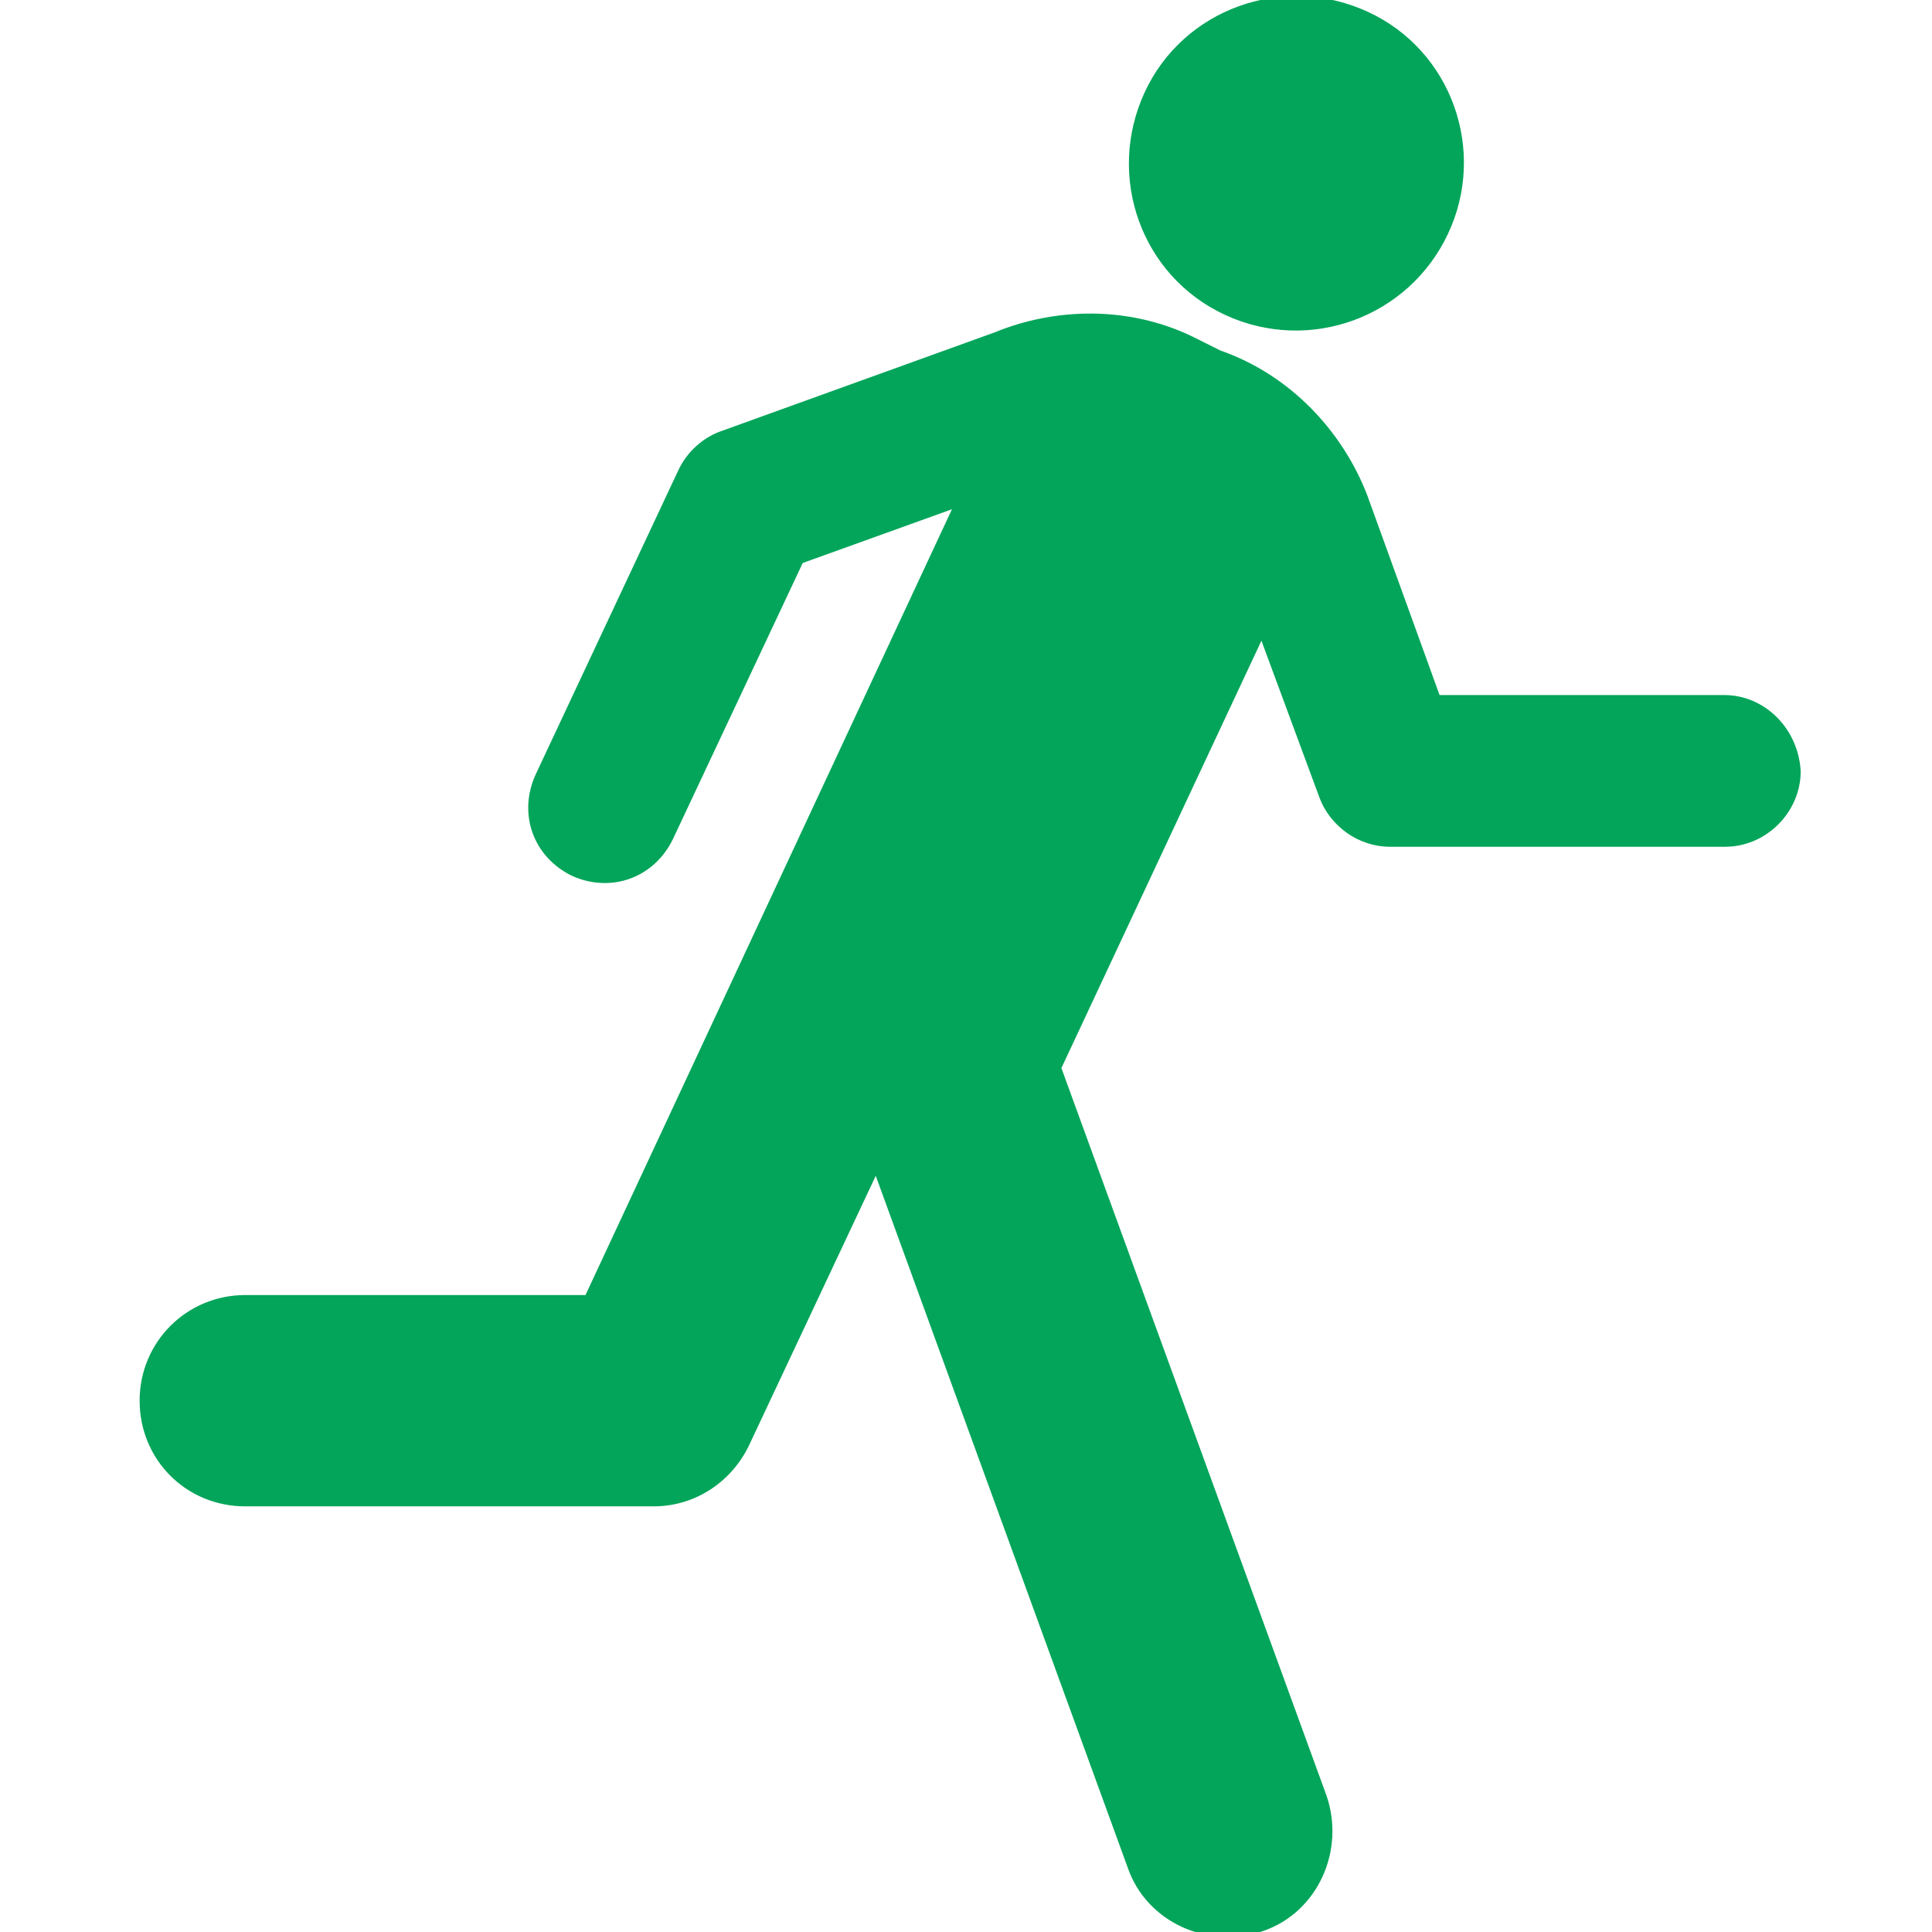 <svg fill="#03a55a" width="24" height="24" version="1.2" baseProfile="tiny" id="_x31_" xmlns="http://www.w3.org/2000/svg" xmlns:xlink="http://www.w3.org/1999/xlink" viewBox="-191 65 256 256" xml:space="preserve" stroke="#03a55a">
    <g id="SVGRepo_bgCarrier" stroke-width="0"></g>
    <g id="SVGRepo_tracerCarrier" stroke-linecap="round" stroke-linejoin="round"></g>
    <g id="SVGRepo_iconCarrier">
        <path
            d="M0.4,95.8c-5.1,10.8-17.9,15.5-28.8,10.5s-15.5-17.9-10.5-28.8S-20.9,62-10,67S5.5,85,0.4,95.8z M47.1,167.2 c0,5.1-4.3,9.5-9.5,9.5H-6.8c-4.1,0-7.6-2.7-8.9-6.2l-8.1-21.9l-27.1,57.9l35.2,96.6c2.4,7-1.1,14.9-8.1,17.3 c-7,2.4-14.9-1.1-17.3-8.1l-33.8-92.8l-17.3,36.8c-2.2,4.6-6.8,7.8-12.2,7.8h-54.1c-7.6,0-13.5-6-13.5-13.5s6-13.5,13.5-13.5h45.4 l49.2-105.5l-21.1,7.6l-17.3,36.8c-2.4,4.9-7.8,6.8-12.7,4.6c-4.9-2.4-6.8-7.8-4.6-12.7l18.9-40.3c1.1-2.4,3.2-4.3,5.7-5.1l36-13 c7.8-3.2,17.3-3.5,25.7,0.5l3.8,1.9c9.2,3.2,16,10.6,19.2,18.9l9.7,26.8h37.9C42.5,157.5,46.8,161.8,47.1,167.2z"
        ></path>
    </g>
</svg>
